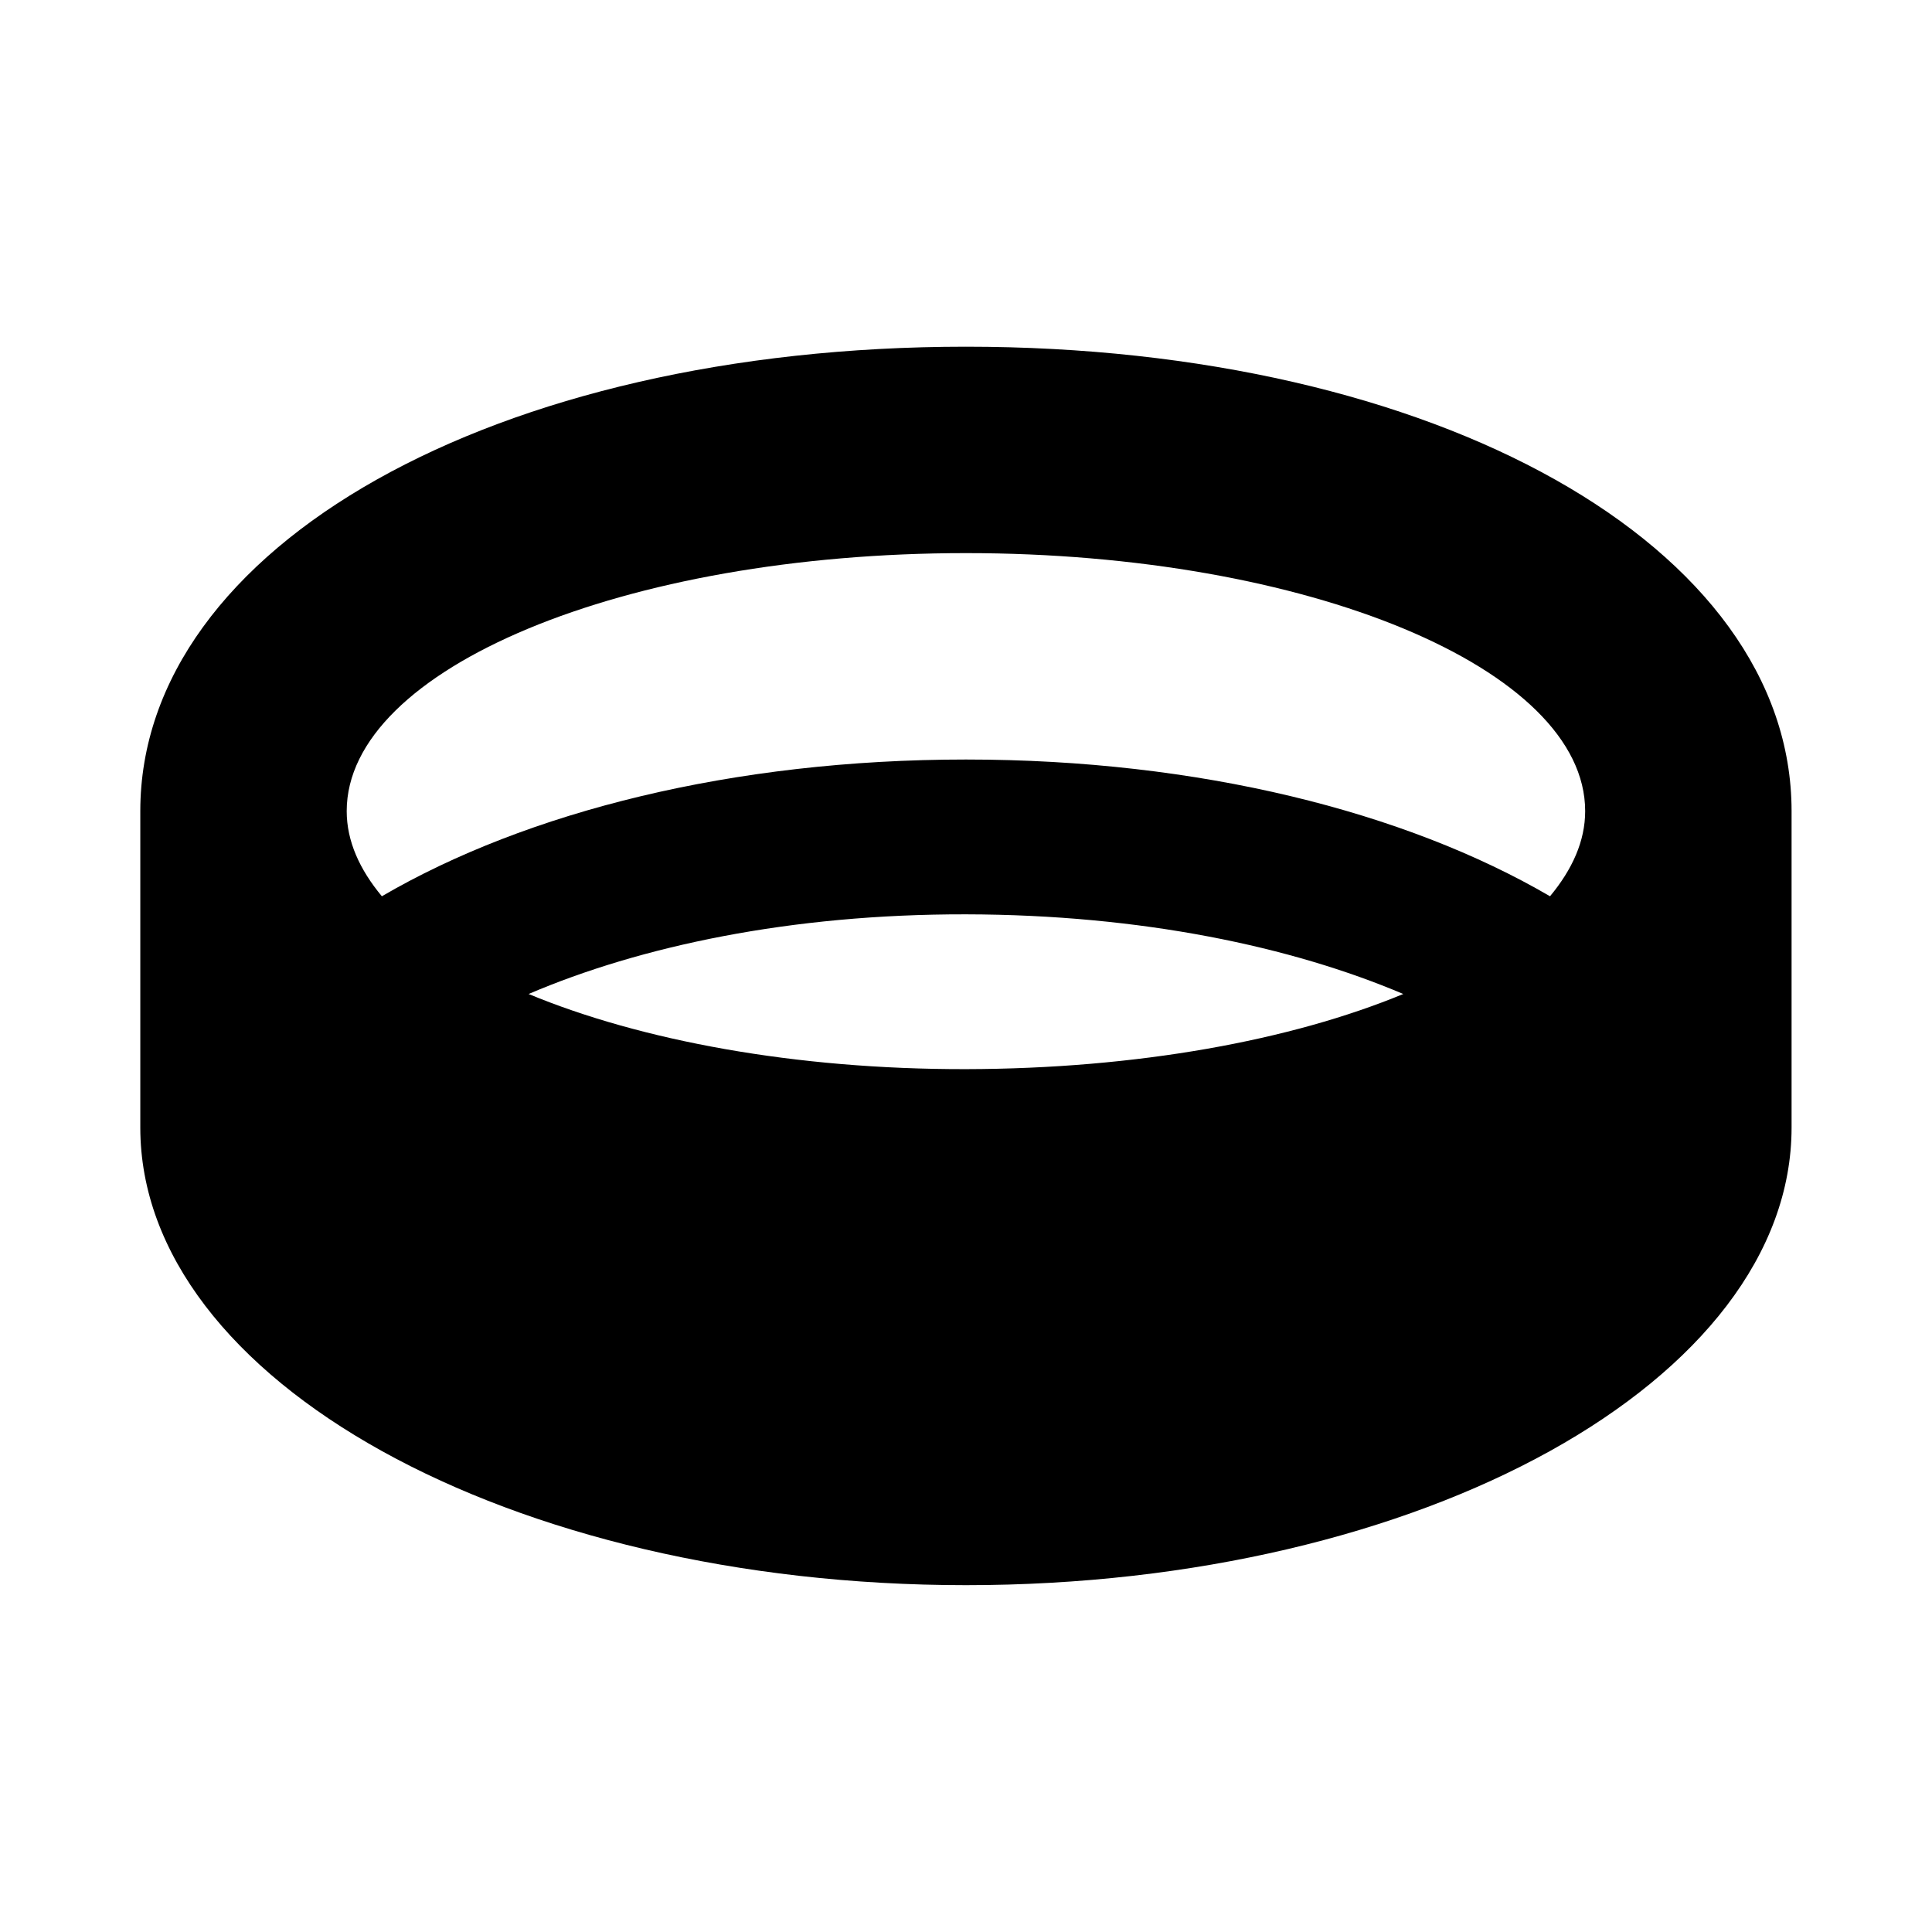 <svg xmlns="http://www.w3.org/2000/svg" width="100%" height="100%" viewBox="0 0 599.04 599.04"><path fill="currentColor" d="M299.5 107.5c145.9 0 256 61.9 256 144v98.1c0 78.4-114.6 141.9-256 141.9s-256-63.5-256-141.9v-98.1c0-82.1 110.1-144 256-144zM299.5 171.5c-106 0-192 35.8-192 80 0 9.3 4 18.1 10.9 26.4 44.9-26.2 108.9-42.4 181.1-42.4s136.2 16.2 181.1 42.4c6.9-8.3 10.9-17.1 10.9-26.4 0-44.2-86-80-192-80zM163.9 308.2c34.7 14.4 82.6 23.4 135.6 23.3s100.8-8.9 135.6-23.3c-34.6-14.7-81.2-24.6-135.6-24.7s-101 9.9-135.6 24.7z" /></svg>
